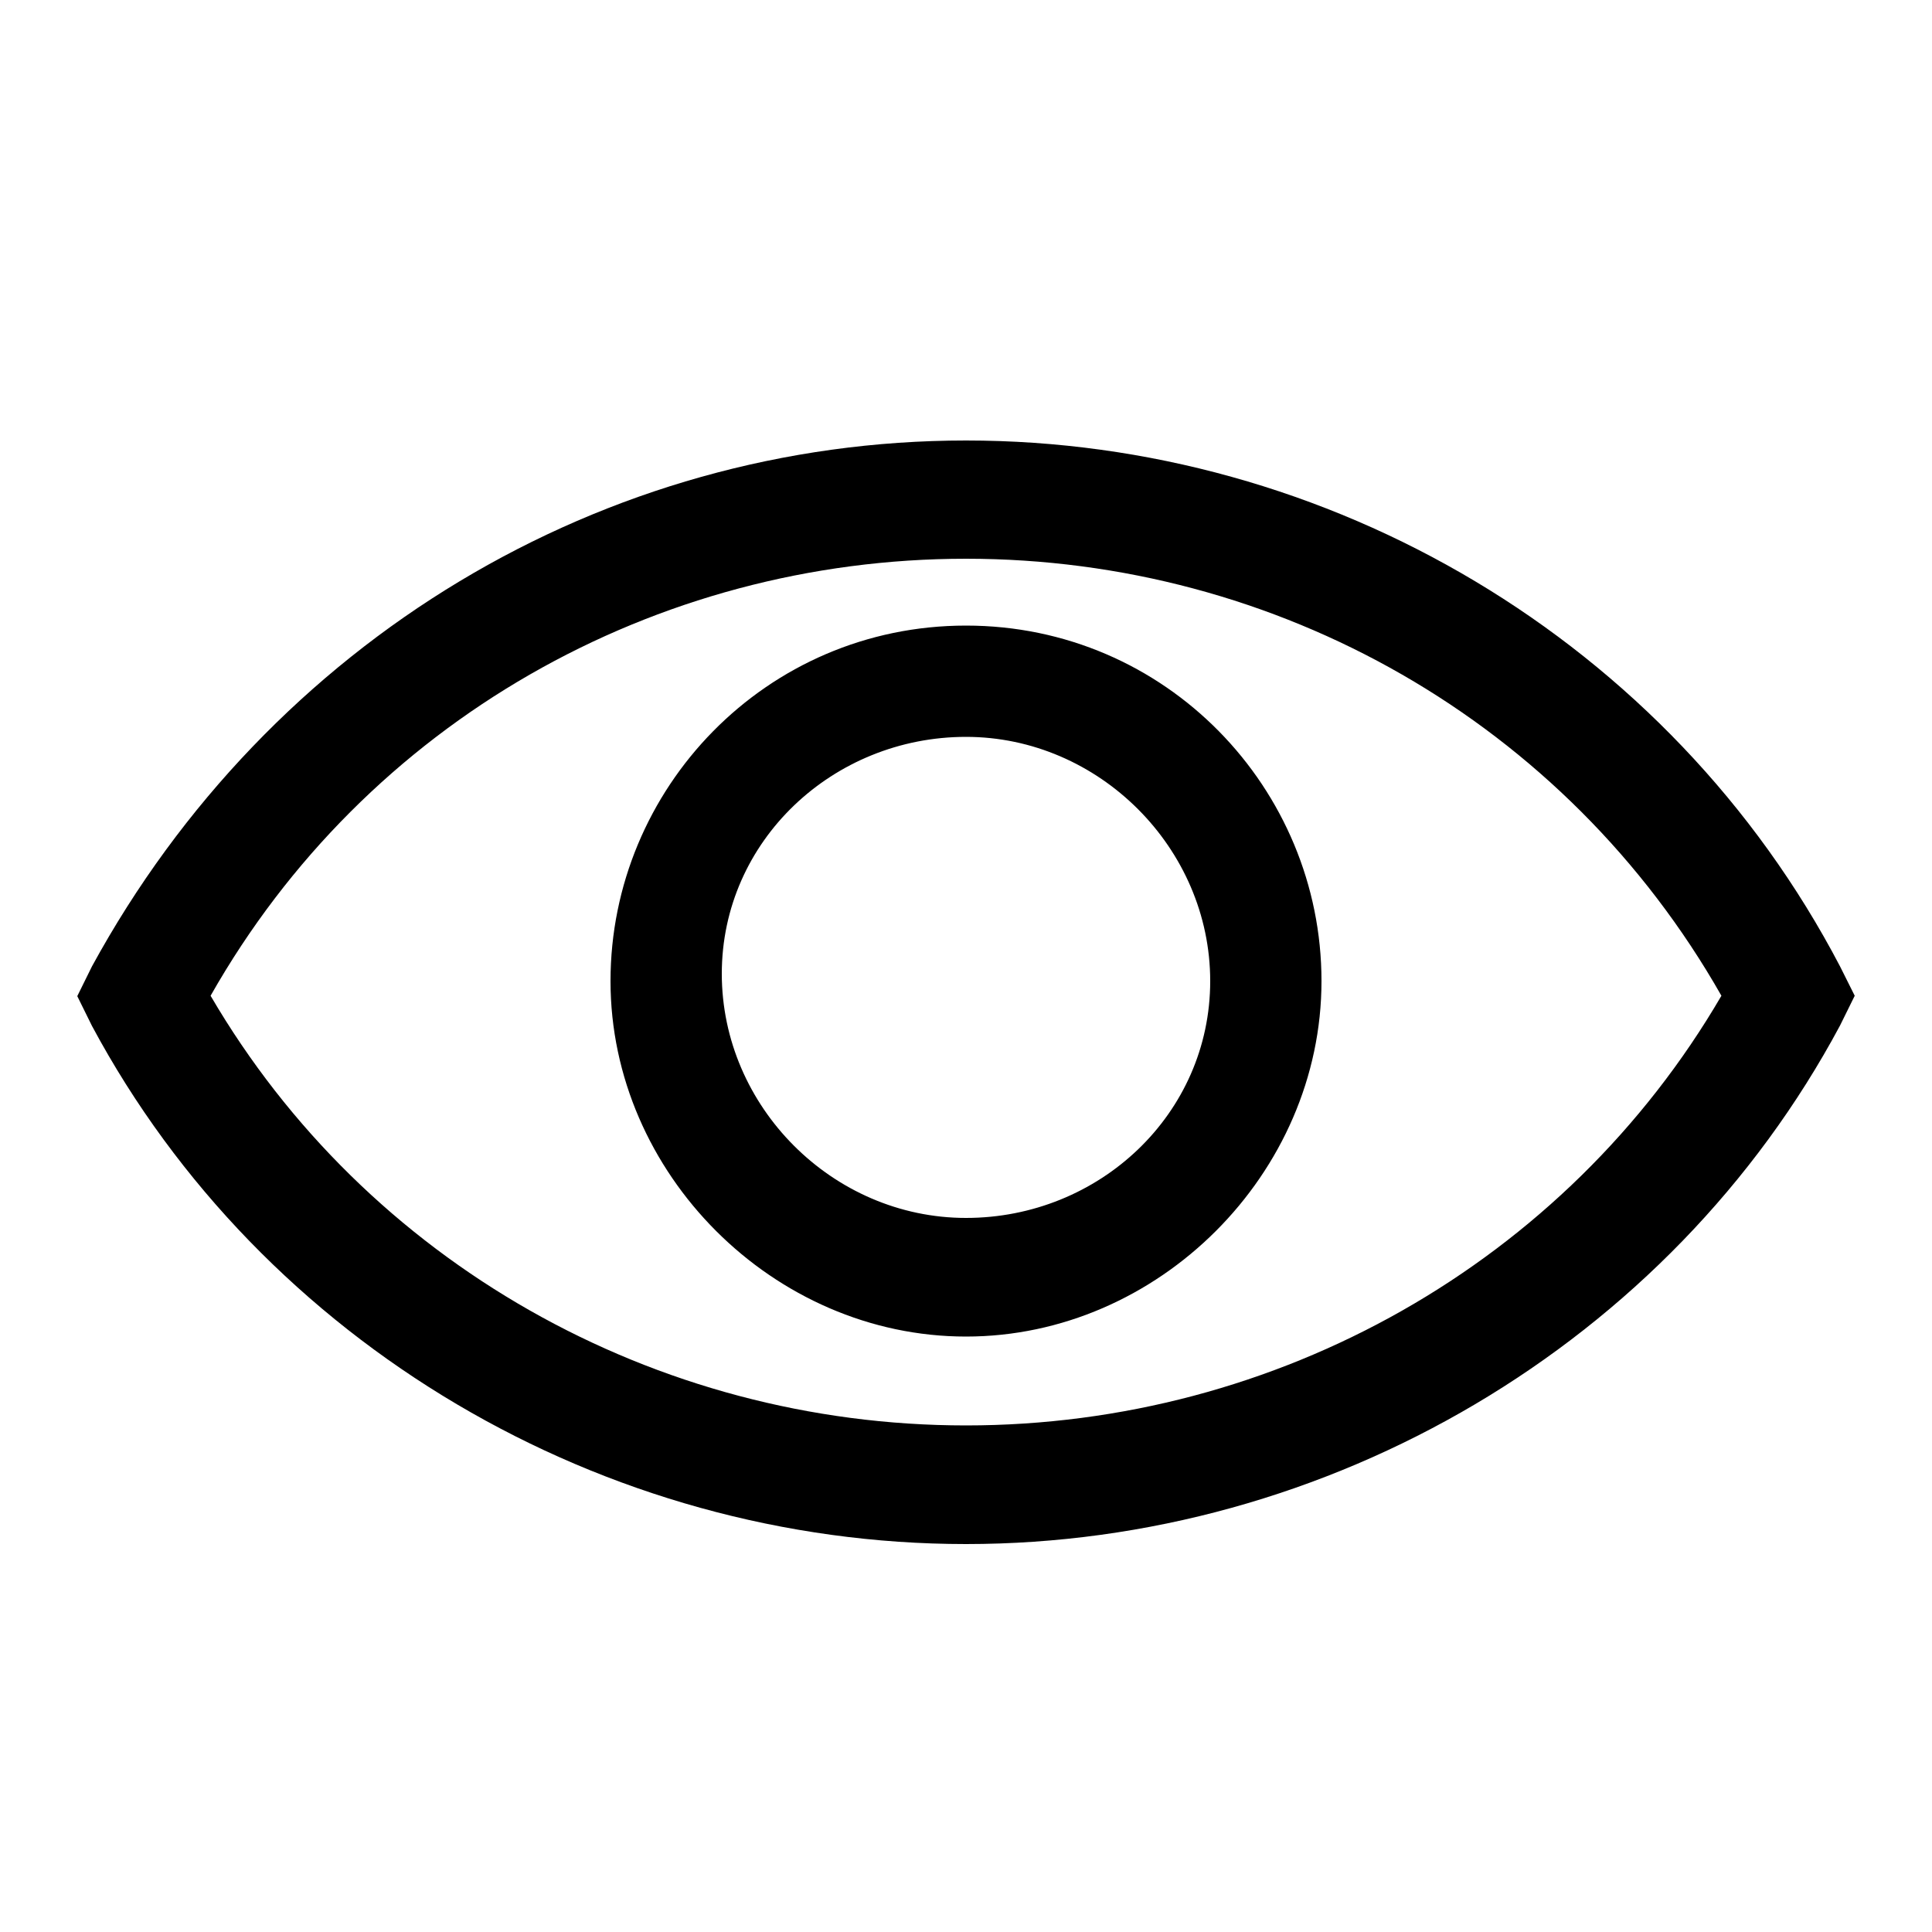 <?xml version="1.0" encoding="utf-8"?>
<!-- Generator: Adobe Illustrator 19.2.1, SVG Export Plug-In . SVG Version: 6.00 Build 0)  -->
<!DOCTYPE svg PUBLIC "-//W3C//DTD SVG 1.1//EN" "http://www.w3.org/Graphics/SVG/1.1/DTD/svg11.dtd">
<svg version="1.1" id="Ebene_1" xmlns="http://www.w3.org/2000/svg" xmlns:xlink="http://www.w3.org/1999/xlink" x="0px" y="0px"
	 viewBox="0 0 500 500" style="enable-background:new 0 0 500 500;" xml:space="preserve">
<path d="M476.2,250.1C432.1,165.8,343.9,114,250,114S69.8,165.8,23.8,250.1l-3.8,7.7l3.8,7.7C67.9,347.8,156.1,399.6,250,399.6
	s182.1-51.8,226.2-134.2l3.8-7.7L476.2,250.1z M250,368.9c-80.5,0-155.2-42.2-195.5-111.2c40.2-70.9,115-113.1,195.5-113.1
	s155.2,42.2,195.5,113.1C405.2,326.8,330.5,368.9,250,368.9z M250,161.9c-51.8,0-92,42.2-92,92s42.2,92,92,92s92-42.2,92-92
	S301.8,161.9,250,161.9z M250,315.2c-34.5,0-63.2-28.8-63.2-63.2s28.8-61.3,63.2-61.3s63.2,28.8,63.2,63.2S284.5,315.2,250,315.2z"
	/>
</svg>
